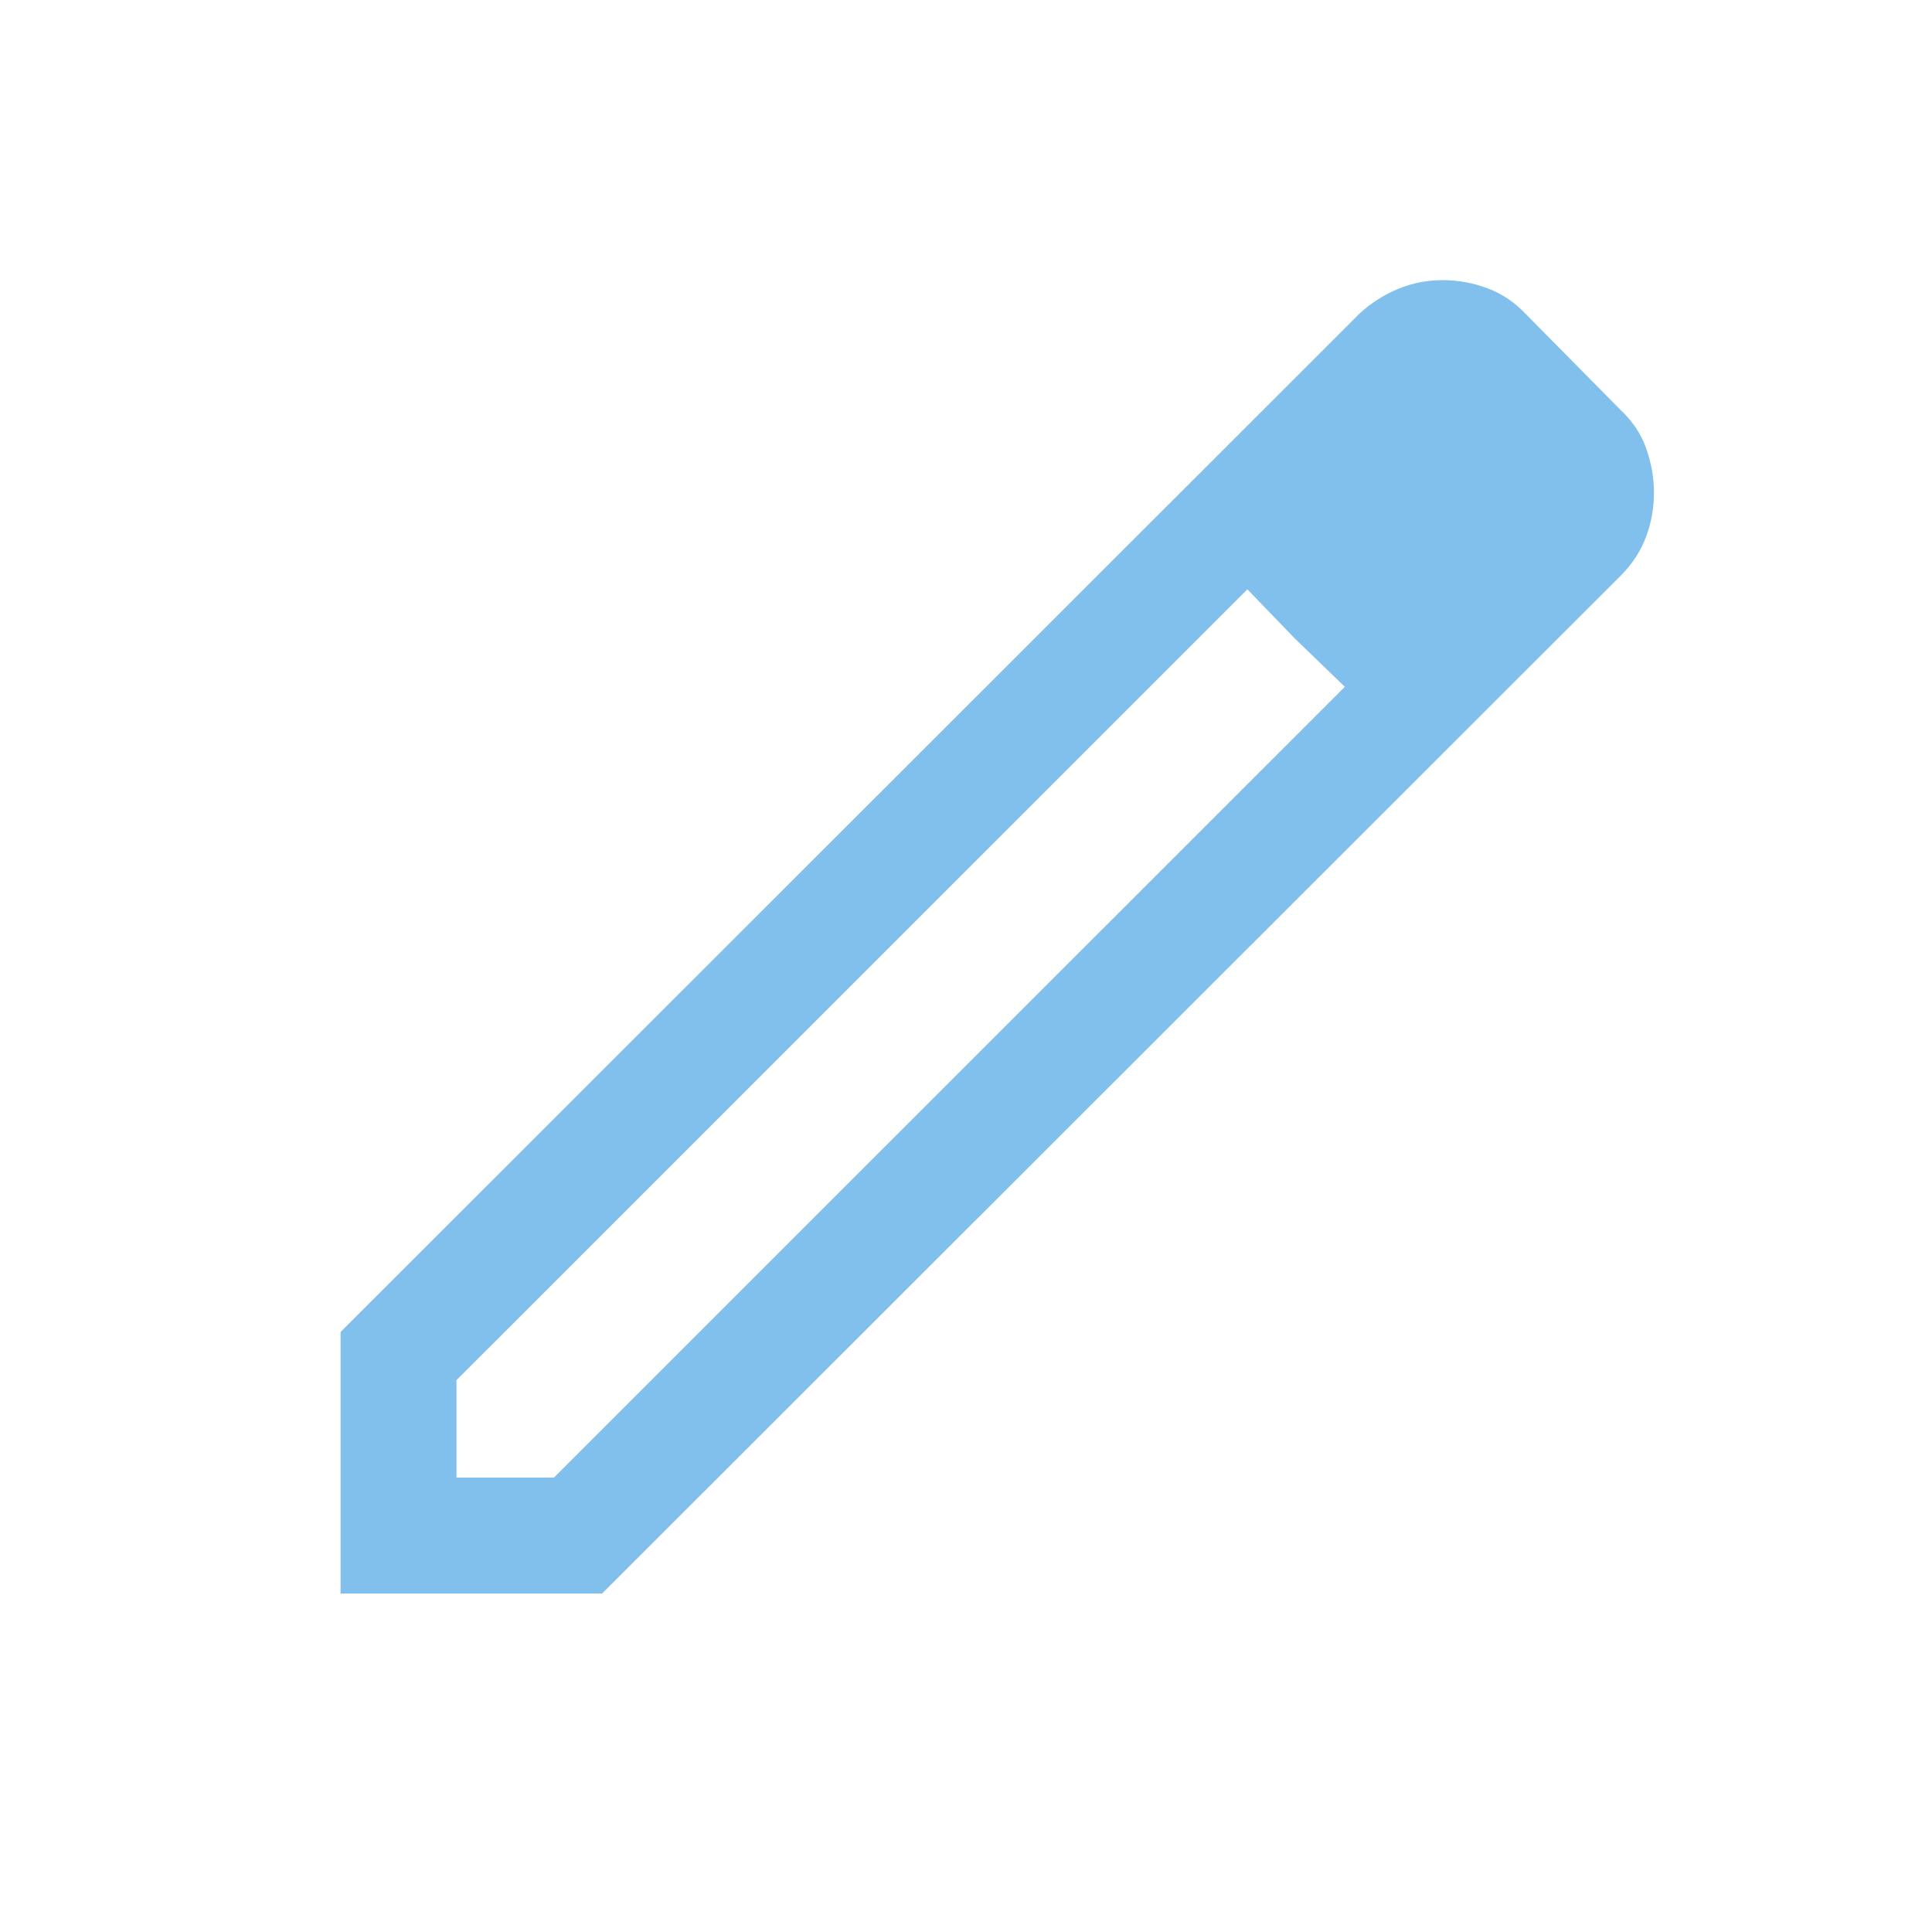 <svg width="25" height="25" viewBox="0 0 25 25" fill="none" xmlns="http://www.w3.org/2000/svg">
<mask id="mask0_2775_25852" style="mask-type:alpha" maskUnits="userSpaceOnUse" x="0" y="0" width="25" height="25">
<rect x="0.91" y="0.125" width="23.993" height="23.993" fill="#D9D9D9"/>
</mask>
<g mask="url(#mask0_2775_25852)">
<path d="M5.907 19.12H7.168L17.402 8.887L16.141 7.626L5.907 17.859V19.12ZM4.407 20.62V17.236L17.594 4.056C17.745 3.918 17.912 3.812 18.095 3.737C18.277 3.662 18.469 3.625 18.669 3.625C18.87 3.625 19.064 3.661 19.252 3.732C19.44 3.803 19.606 3.916 19.751 4.071L20.972 5.307C21.127 5.452 21.237 5.619 21.303 5.807C21.369 5.996 21.402 6.184 21.402 6.373C21.402 6.574 21.368 6.765 21.299 6.948C21.231 7.131 21.122 7.298 20.972 7.449L7.791 20.62H4.407ZM16.76 8.267L16.141 7.626L17.402 8.887L16.76 8.267Z" fill="#81BFEC"/>
</g>
</svg>
